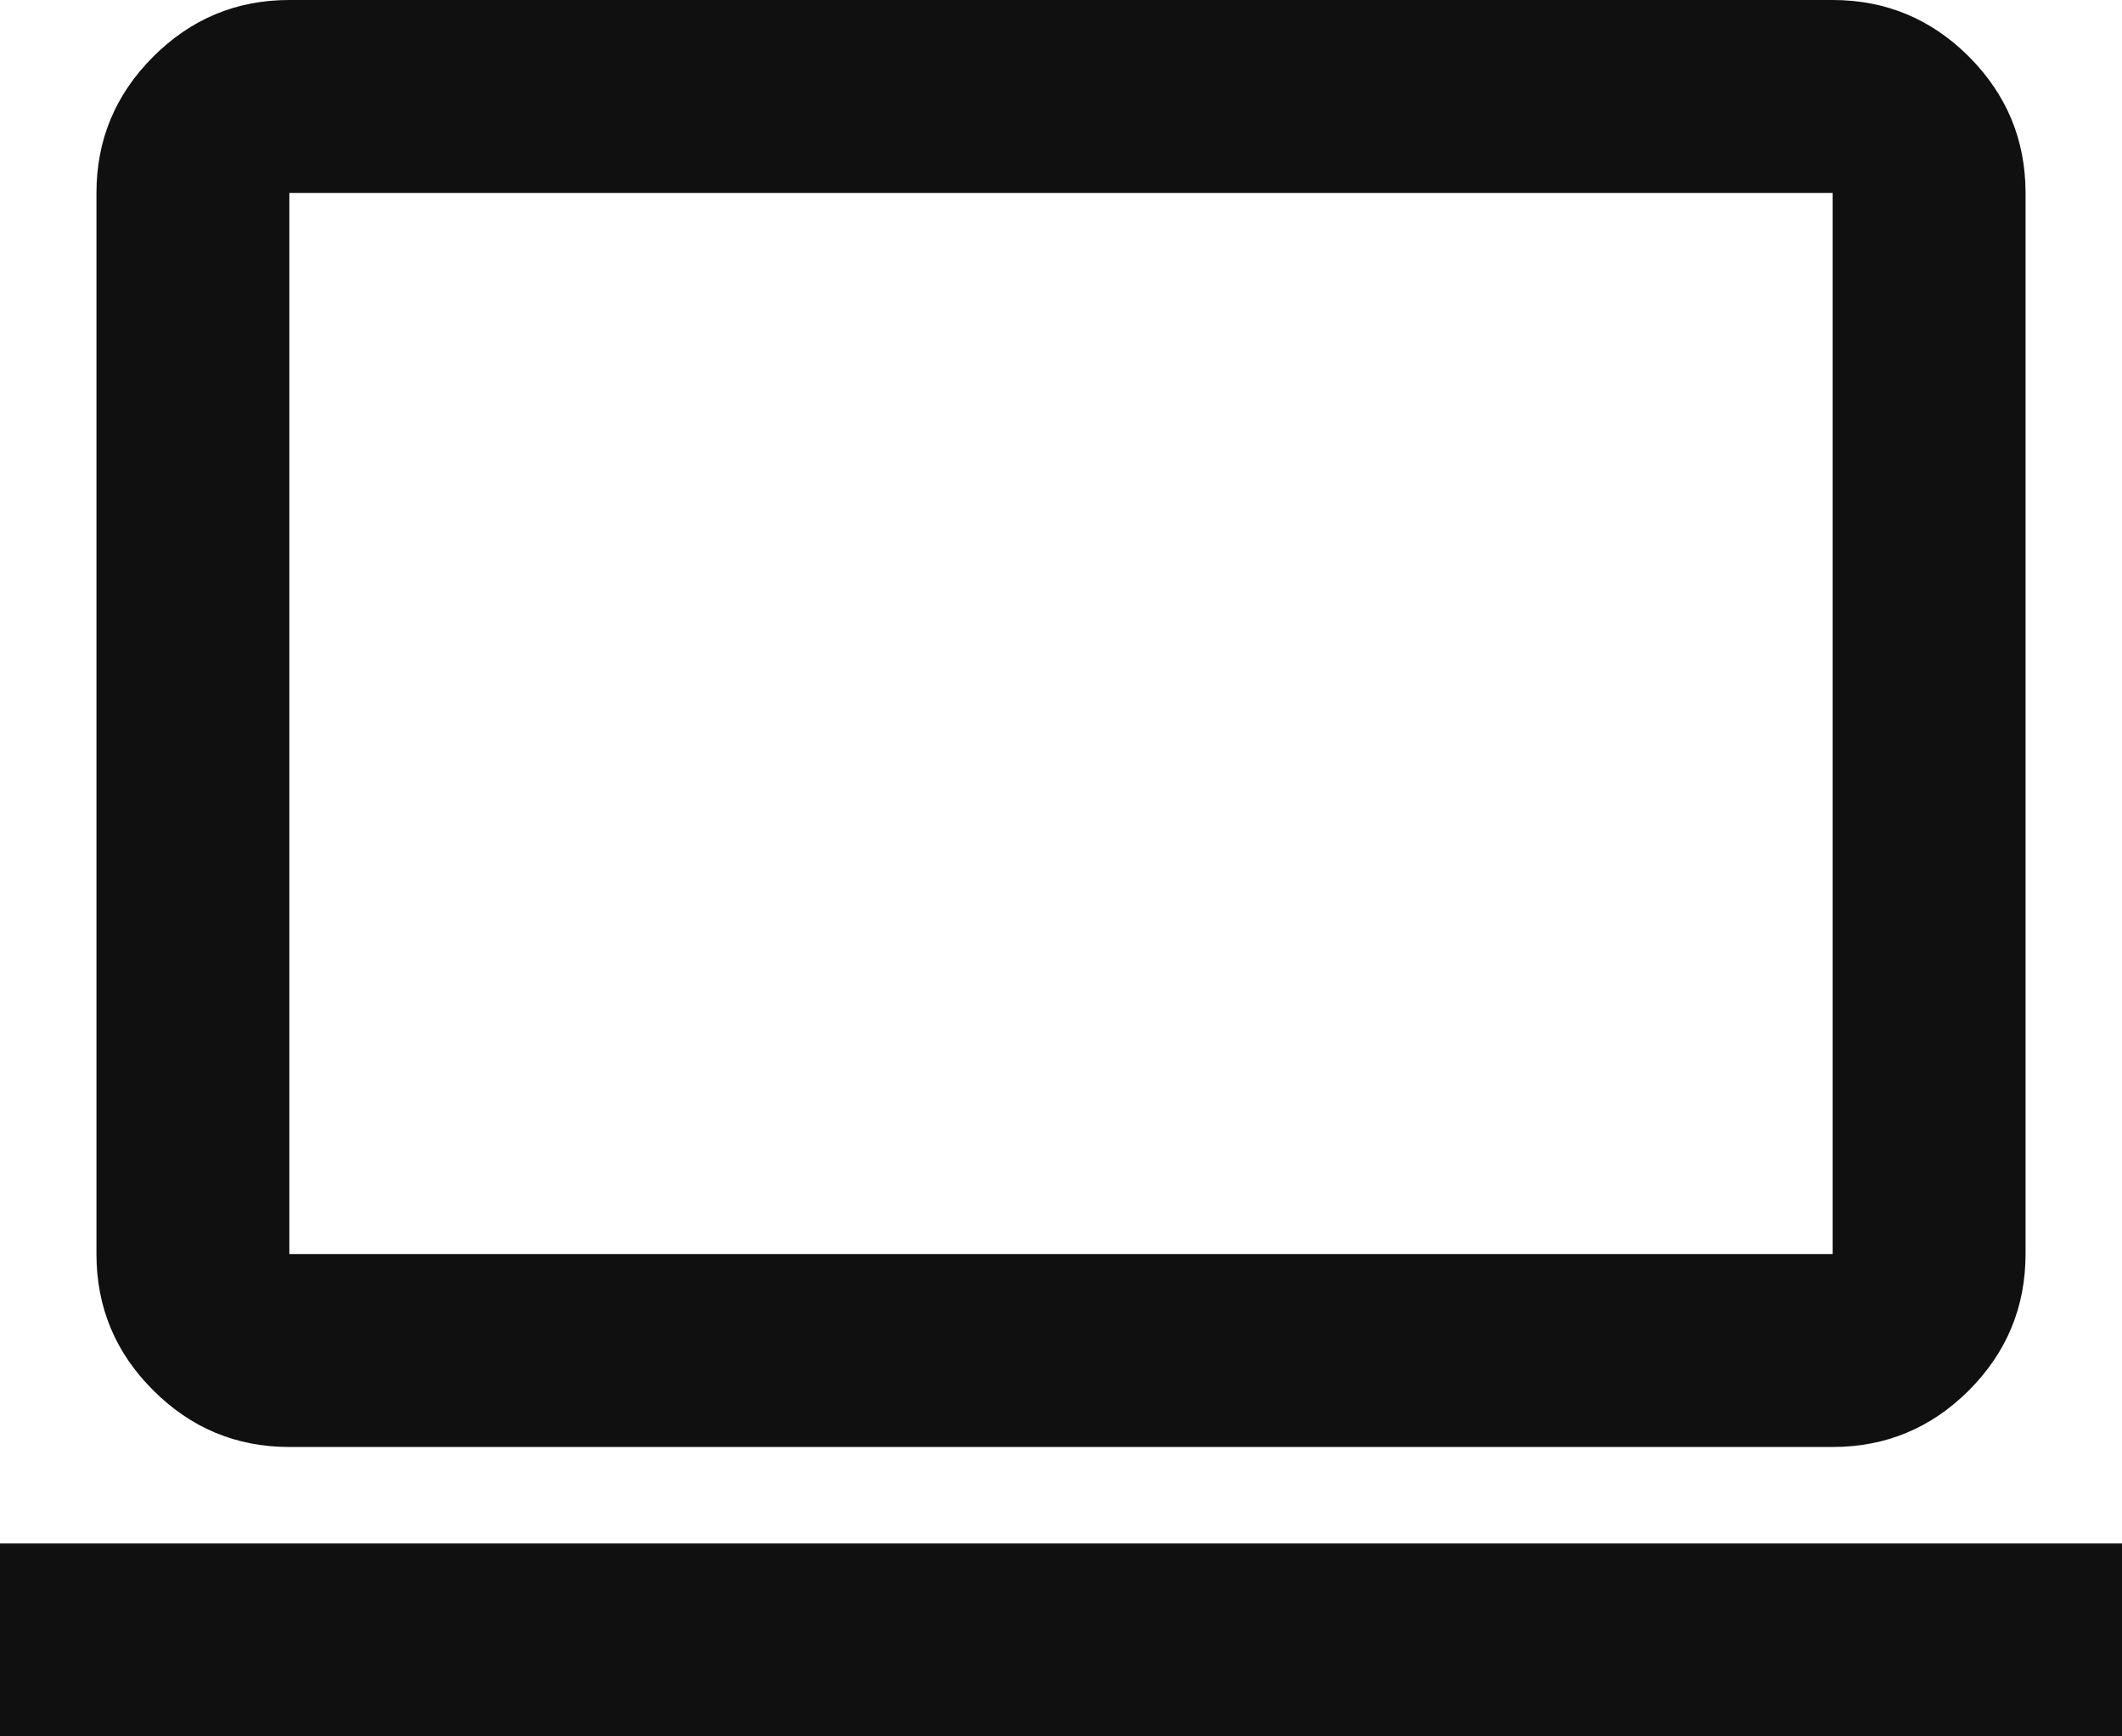 <svg width="11" height="9" viewBox="0 0 11 9" fill="none" xmlns="http://www.w3.org/2000/svg">
<path d="M0 9V8H11V9H0ZM1.5 7.5C1.225 7.5 0.99 7.402 0.794 7.206C0.598 7.011 0.5 6.775 0.5 6.5V1C0.5 0.725 0.598 0.49 0.794 0.294C0.99 0.098 1.225 0 1.5 -3.05176e-05H9.5C9.775 -3.05176e-05 10.011 0.098 10.207 0.294C10.402 0.49 10.5 0.725 10.5 1V6.5C10.5 6.775 10.402 7.01 10.207 7.206C10.011 7.402 9.775 7.5 9.5 7.5H1.5ZM1.5 6.5H9.5V1H1.5V6.5Z" fill="#101010"/>
</svg>
